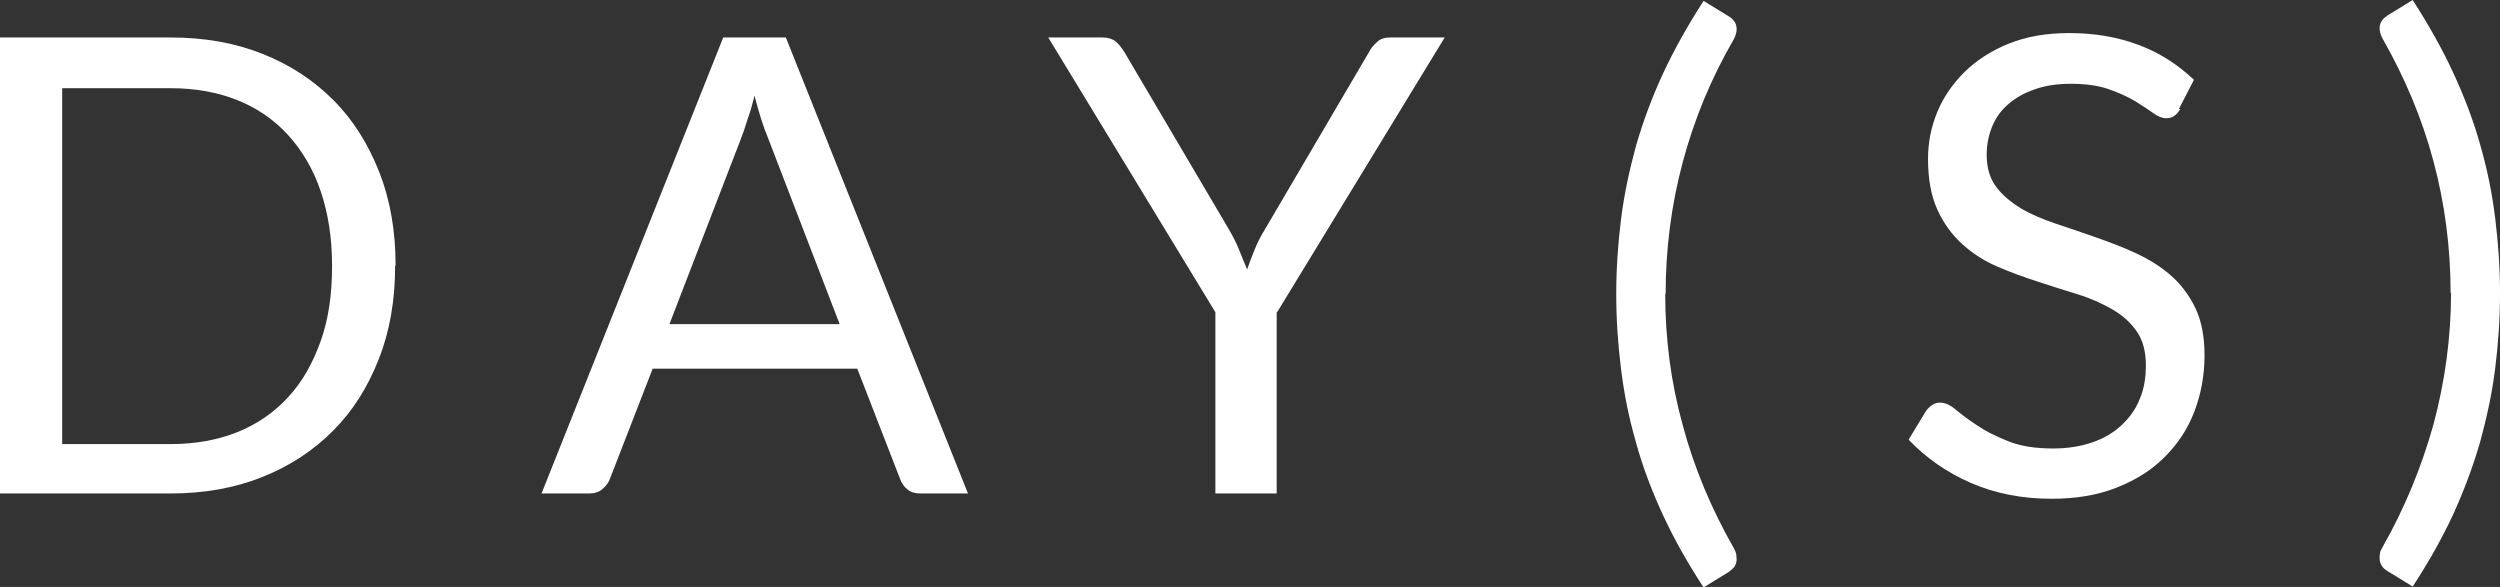 <?xml version="1.0" encoding="UTF-8"?>
<svg id="Layer_1" data-name="Layer 1" xmlns="http://www.w3.org/2000/svg" viewBox="0 0 56.69 13.31">
  <rect x="0" y="0" width="56.69" height="13.31" fill="#333333" stroke="none"/>
  <defs>
    <style>
      .cls-1 {
        fill: #fff;
      }
    </style>
  </defs>
  <path class="cls-1" d="M8.96,6.03c0,.77-.12,1.48-.37,2.11-.25.64-.59,1.18-1.04,1.63s-.98.8-1.61,1.05-1.32.37-2.08.37H0V.85h3.87c.76,0,1.45.12,2.08.37s1.16.6,1.61,1.05.79,1,1.04,1.63c.25.64.37,1.34.37,2.11ZM7.53,6.03c0-.64-.09-1.2-.26-1.7s-.42-.92-.74-1.27c-.32-.35-.7-.61-1.15-.79-.45-.18-.96-.27-1.51-.27H1.41v8.07h2.46c.55,0,1.06-.09,1.51-.27s.84-.45,1.15-.79c.32-.34.56-.77.74-1.27s.26-1.07.26-1.7Z"/>
  <path class="cls-1" d="M21.96,11.19h-1.08c-.13,0-.23-.03-.3-.09-.08-.06-.13-.14-.17-.24l-.97-2.5h-4.64l-.97,2.5c-.03.09-.09.16-.17.23s-.18.1-.3.1h-1.08L16.4.85h1.42l4.13,10.34ZM15.18,7.35h3.86l-1.62-4.21c-.11-.26-.21-.58-.31-.97-.05.2-.1.38-.16.54-.05.17-.1.31-.15.44l-1.62,4.2Z"/>
  <path class="cls-1" d="M28.95,7.08v4.11h-1.39v-4.11l-3.79-6.23h1.23c.13,0,.22.03.3.09.07.06.13.14.19.23l2.37,4.02c.1.17.18.33.24.48.06.15.12.3.18.44.05-.15.11-.3.17-.45.06-.15.14-.31.24-.47l2.36-4.02c.04-.08.1-.15.18-.22.07-.07.17-.1.29-.1h1.24l-3.8,6.23Z"/>
  <path class="cls-1" d="M37.76,6.65c0,1.03.13,2.03.4,3,.26.97.65,1.89,1.15,2.77.03.05.05.1.06.14,0,.04.01.08.01.12,0,.07-.02.12-.05.17-.03.04-.08.08-.13.12l-.57.35c-.36-.55-.67-1.1-.92-1.64-.25-.54-.46-1.09-.61-1.64-.16-.55-.27-1.1-.34-1.66s-.11-1.13-.11-1.71.04-1.15.11-1.71c.07-.56.19-1.11.34-1.66.16-.55.36-1.09.61-1.63.25-.54.56-1.09.92-1.65l.57.35c.05.03.1.07.13.12.03.04.05.1.05.17,0,.07-.02.15-.07.24-.51.88-.89,1.8-1.15,2.77-.26.97-.39,1.97-.39,3Z"/>
  <path class="cls-1" d="M49.44,2.47c-.04.07-.09.13-.14.16-.05.04-.11.05-.19.05-.08,0-.18-.04-.29-.12-.11-.08-.25-.17-.41-.27-.17-.1-.37-.19-.6-.27-.23-.08-.52-.12-.85-.12-.31,0-.59.04-.83.13-.24.08-.44.2-.6.34-.16.14-.28.31-.36.51s-.12.41-.12.63c0,.29.07.53.21.72.14.19.33.35.56.49.23.14.5.25.79.35.3.1.6.2.91.31.31.11.61.22.91.36s.56.3.79.5.42.45.56.74c.14.29.21.65.21,1.08,0,.45-.08.88-.23,1.27-.15.4-.38.74-.68,1.04s-.66.52-1.09.69c-.43.17-.92.25-1.47.25-.67,0-1.28-.12-1.83-.36s-1.02-.57-1.41-.98l.4-.66c.04-.05.09-.1.14-.13.06-.04.12-.05.18-.05.1,0,.22.05.35.16.13.11.29.23.49.36.19.13.43.25.71.36.28.11.61.16,1.01.16.33,0,.63-.05.89-.14.26-.09.48-.22.66-.39.18-.17.32-.36.41-.59.1-.23.14-.49.14-.77,0-.31-.07-.57-.21-.77s-.33-.37-.56-.5c-.23-.13-.49-.25-.79-.34-.3-.09-.6-.19-.91-.29-.31-.1-.61-.21-.91-.34s-.56-.3-.79-.51c-.23-.21-.42-.47-.56-.78s-.21-.69-.21-1.15c0-.37.07-.72.21-1.06s.35-.64.62-.91c.27-.26.6-.48,1-.64.4-.16.85-.24,1.37-.24.58,0,1.1.09,1.58.27.48.18.89.45,1.25.79l-.34.66Z"/>
  <path class="cls-1" d="M55.57,6.65c0-1.03-.13-2.03-.39-3-.26-.97-.65-1.89-1.15-2.77-.05-.09-.07-.17-.07-.24,0-.07.02-.12.05-.17s.08-.08.13-.12l.57-.35c.36.56.67,1.11.92,1.65.25.54.46,1.09.61,1.63.16.55.27,1.1.34,1.66.07.56.11,1.13.11,1.71s-.04,1.16-.11,1.71c-.07.56-.19,1.11-.34,1.66-.16.55-.36,1.09-.61,1.64-.25.54-.56,1.09-.92,1.64l-.57-.35c-.05-.03-.1-.07-.13-.12s-.05-.1-.05-.17c0-.04,0-.08.01-.12,0-.04.03-.08.06-.14.5-.88.88-1.81,1.15-2.77.26-.97.4-1.97.4-3Z"/>
</svg>